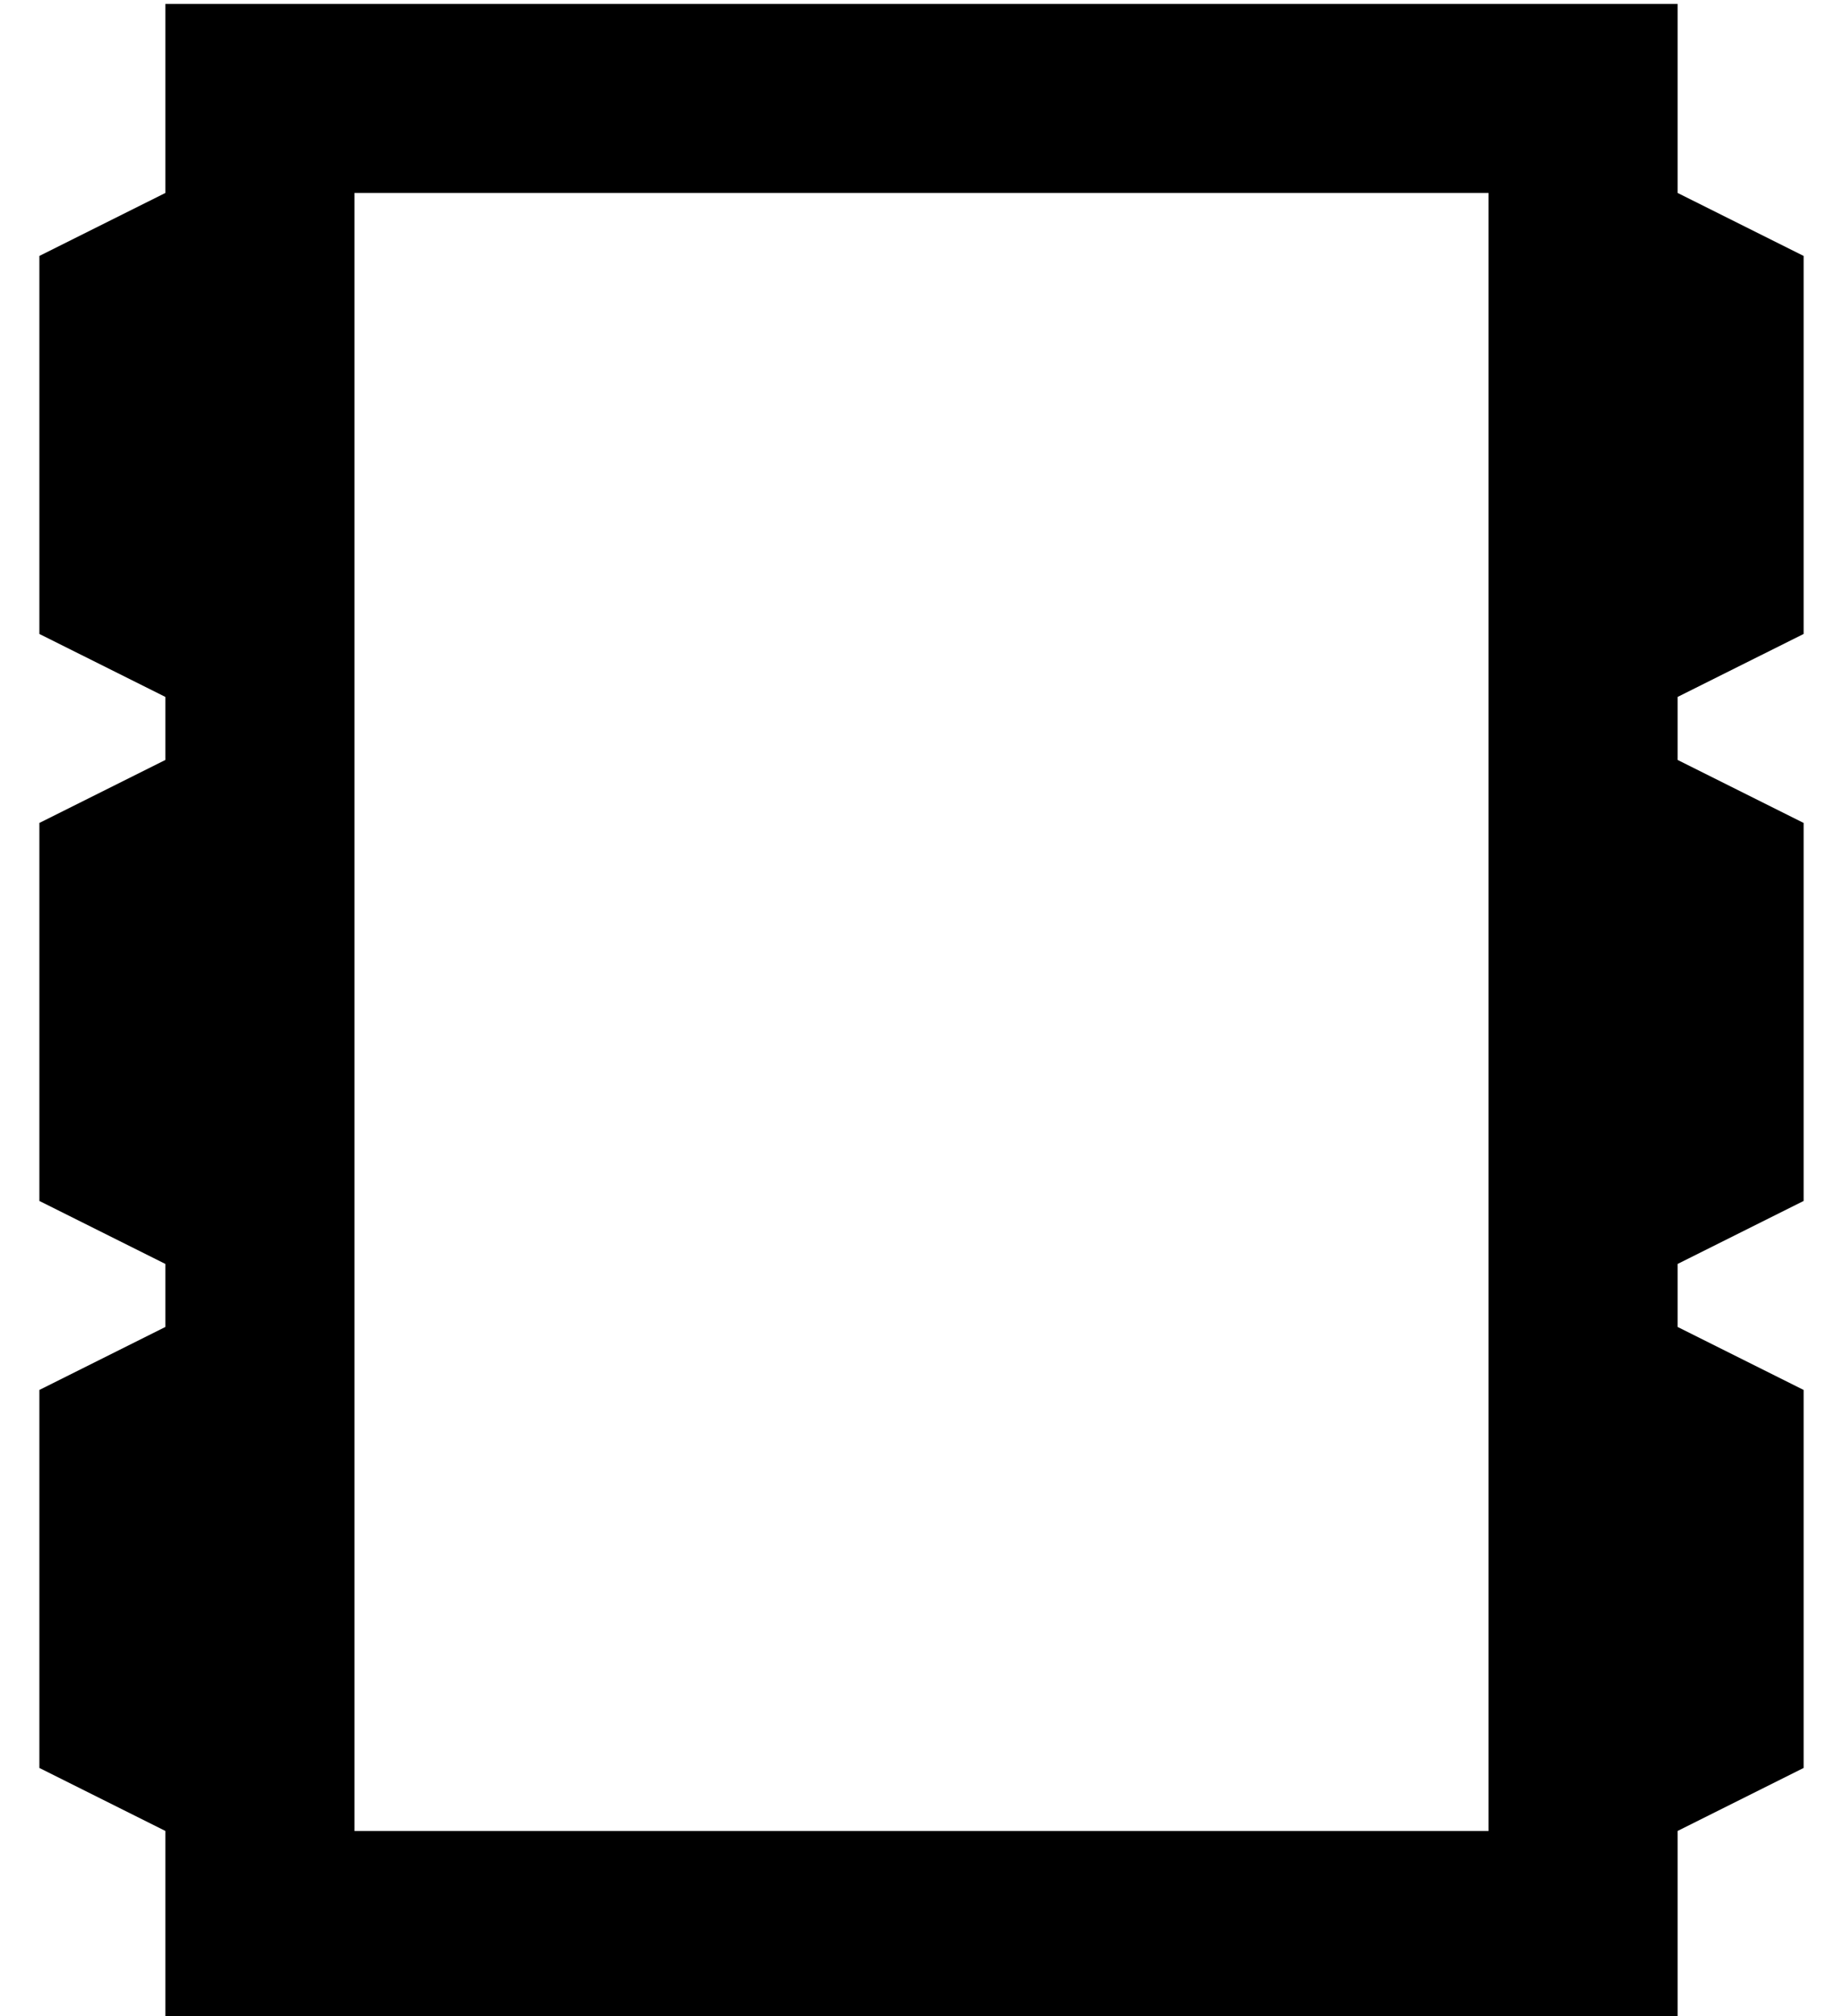 <?xml version="1.0" standalone="no"?>
<!DOCTYPE svg PUBLIC "-//W3C//DTD SVG 1.1//EN" "http://www.w3.org/Graphics/SVG/1.1/DTD/svg11.dtd" >
<svg xmlns="http://www.w3.org/2000/svg" xmlns:xlink="http://www.w3.org/1999/xlink" version="1.1" viewBox="-10 -40 468 512">
   <path fill="currentColor"
d="M368 9v416v-416v416h-288v0v-416v0h288v0zM80 -39h-48h48h-48v48v0l-32 16v0v96v0l32 16v0v16v0l-32 16v0v96v0l32 16v0v16v0l-32 16v0v96v0l32 16v0v48v0h48h336v-48v0l32 -16v0v-96v0l-32 -16v0v-16v0l32 -16v0v-96v0l-32 -16v0v-16v0l32 -16v0v-96v0l-32 -16v0v-48v0
h-48h-288z" />
</svg>
